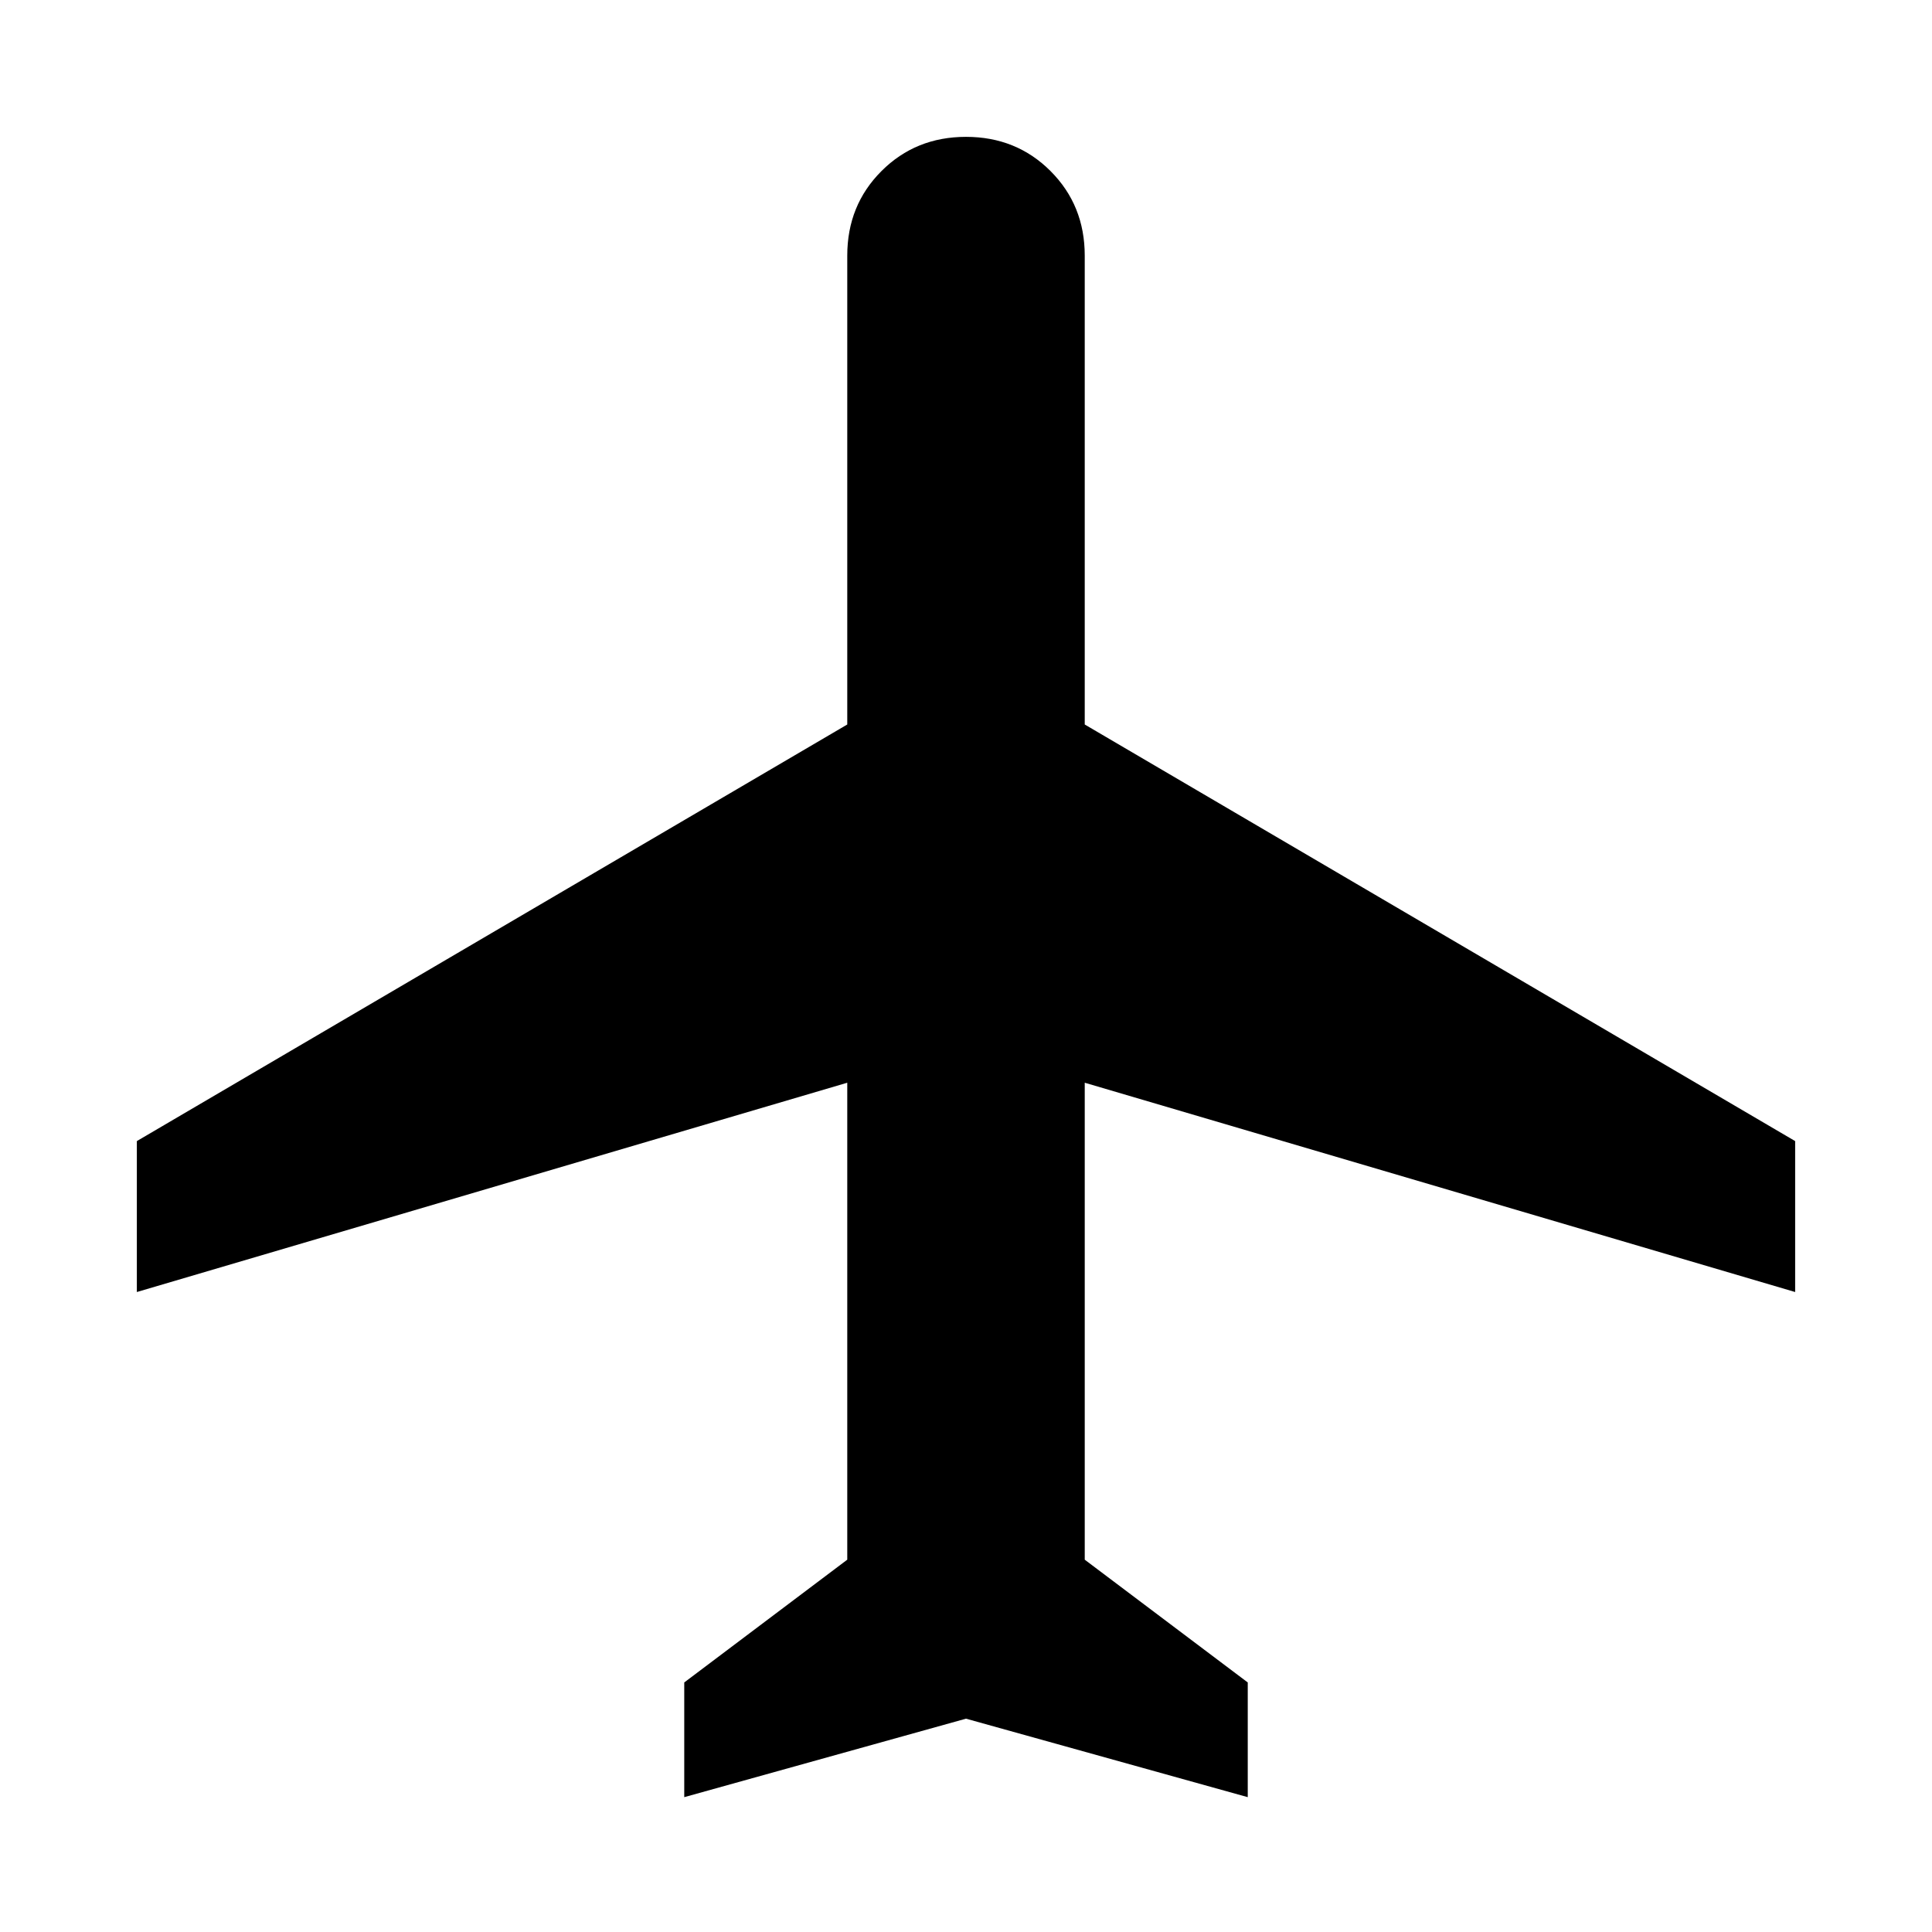 <svg xmlns="http://www.w3.org/2000/svg" height="48" width="48"><path d="M17 44.65V41.8l4.05-3.05V26.9L3.4 32.1v-3.75L21.05 18V6.35q0-1.25.85-2.1.85-.85 2.1-.85t2.1.85q.85.85.85 2.1V18L44.6 28.35v3.75l-17.65-5.2v11.85L31 41.8v2.85l-7-1.95Z"/></svg>